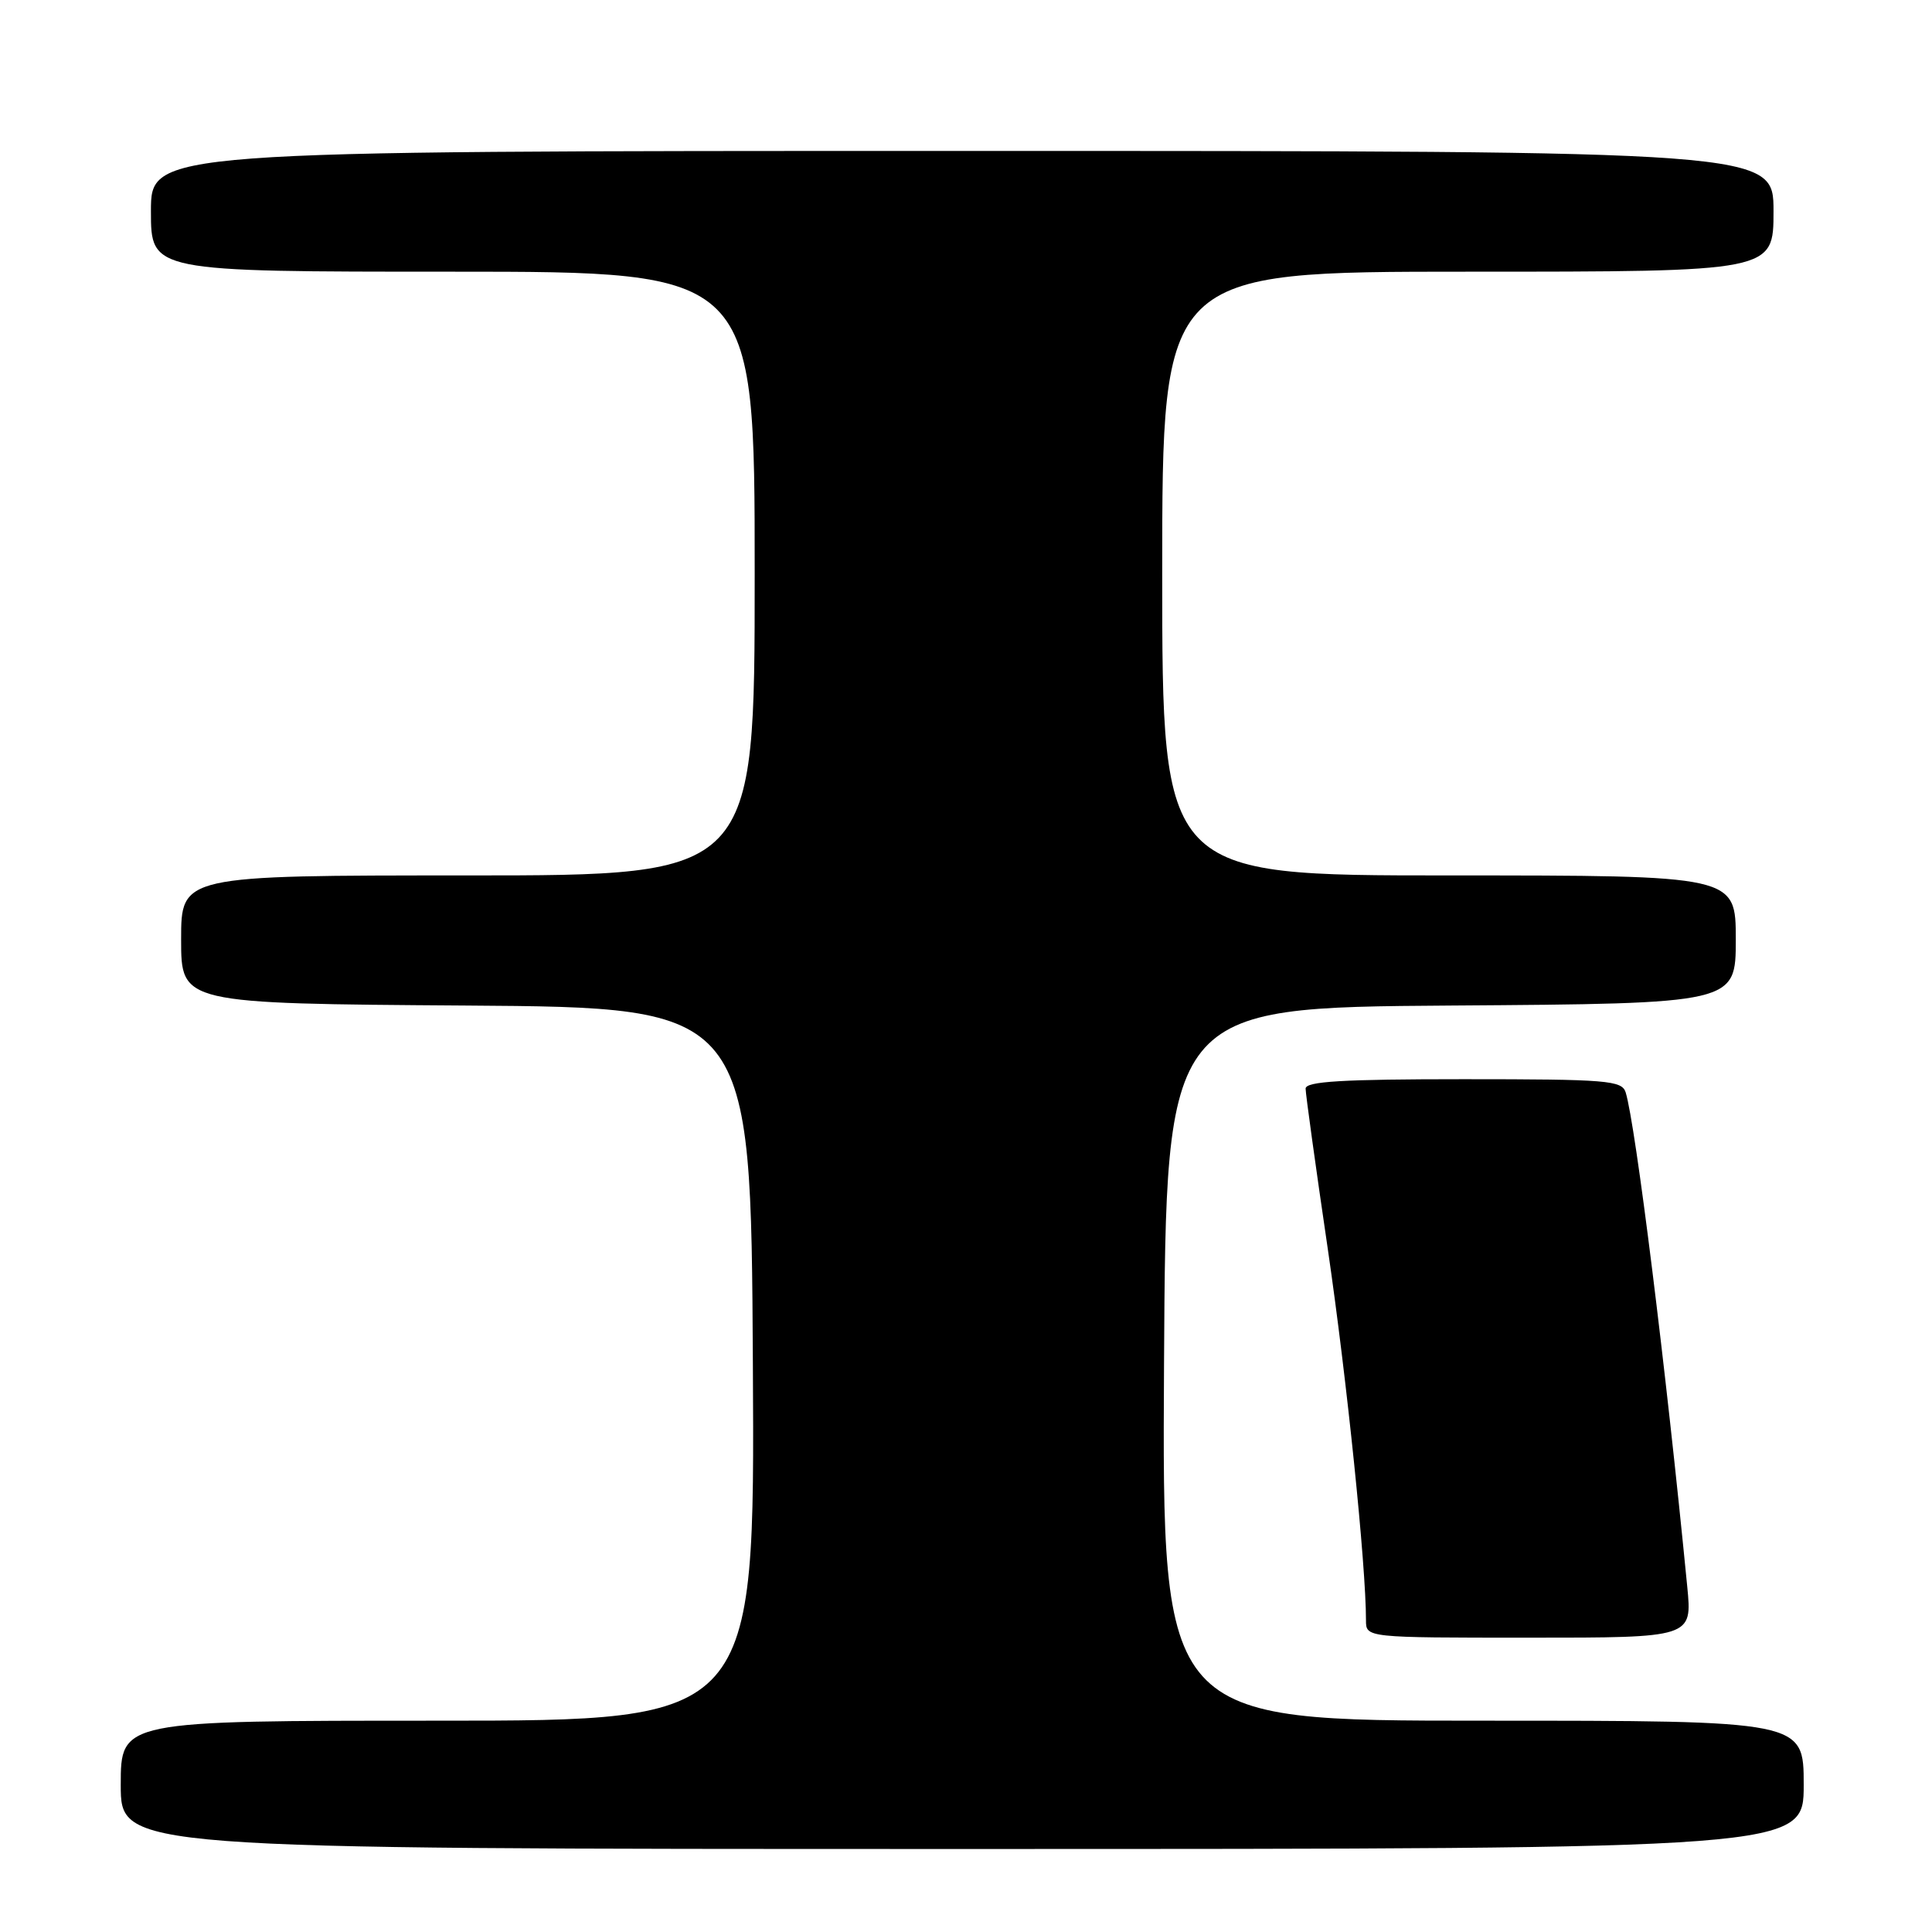 <?xml version="1.0" encoding="UTF-8" standalone="no"?>
<!DOCTYPE svg PUBLIC "-//W3C//DTD SVG 1.1//EN" "http://www.w3.org/Graphics/SVG/1.1/DTD/svg11.dtd" >
<svg xmlns="http://www.w3.org/2000/svg" xmlns:xlink="http://www.w3.org/1999/xlink" version="1.1" viewBox="0 0 256 256">
 <g >
 <path fill="currentColor"
d=" M 239.00 236.50 C 239.00 228.00 239.00 228.00 196.49 228.00 C 153.98 228.00 153.98 228.00 154.24 180.75 C 154.50 133.50 154.50 133.50 192.25 133.24 C 230.00 132.98 230.00 132.98 230.00 124.49 C 230.00 116.00 230.00 116.00 192.00 116.00 C 154.00 116.00 154.00 116.00 154.00 76.00 C 154.00 36.00 154.00 36.00 194.50 36.00 C 235.00 36.00 235.00 36.00 235.00 28.00 C 235.00 20.00 235.00 20.00 127.50 20.00 C 20.00 20.00 20.00 20.00 20.00 28.00 C 20.00 36.00 20.00 36.00 60.00 36.00 C 100.00 36.00 100.00 36.00 100.00 76.00 C 100.00 116.00 100.00 116.00 62.00 116.00 C 24.00 116.00 24.00 116.00 24.00 124.49 C 24.00 132.98 24.00 132.98 61.75 133.24 C 99.50 133.50 99.50 133.50 99.76 180.75 C 100.02 228.00 100.02 228.00 58.01 228.00 C 16.00 228.00 16.00 228.00 16.00 236.50 C 16.00 245.00 16.00 245.00 127.50 245.00 C 239.00 245.00 239.00 245.00 239.00 236.50 Z  M 223.57 210.25 C 220.74 181.23 216.72 149.00 215.41 144.75 C 214.91 143.16 213.00 143.00 193.93 143.00 C 177.85 143.00 173.00 143.29 173.00 144.25 C 173.00 144.94 174.32 154.50 175.94 165.50 C 178.47 182.80 181.00 207.37 181.00 214.70 C 181.00 217.00 181.00 217.00 202.62 217.00 C 224.23 217.00 224.23 217.00 223.57 210.25 Z "/>
</g>
</svg>